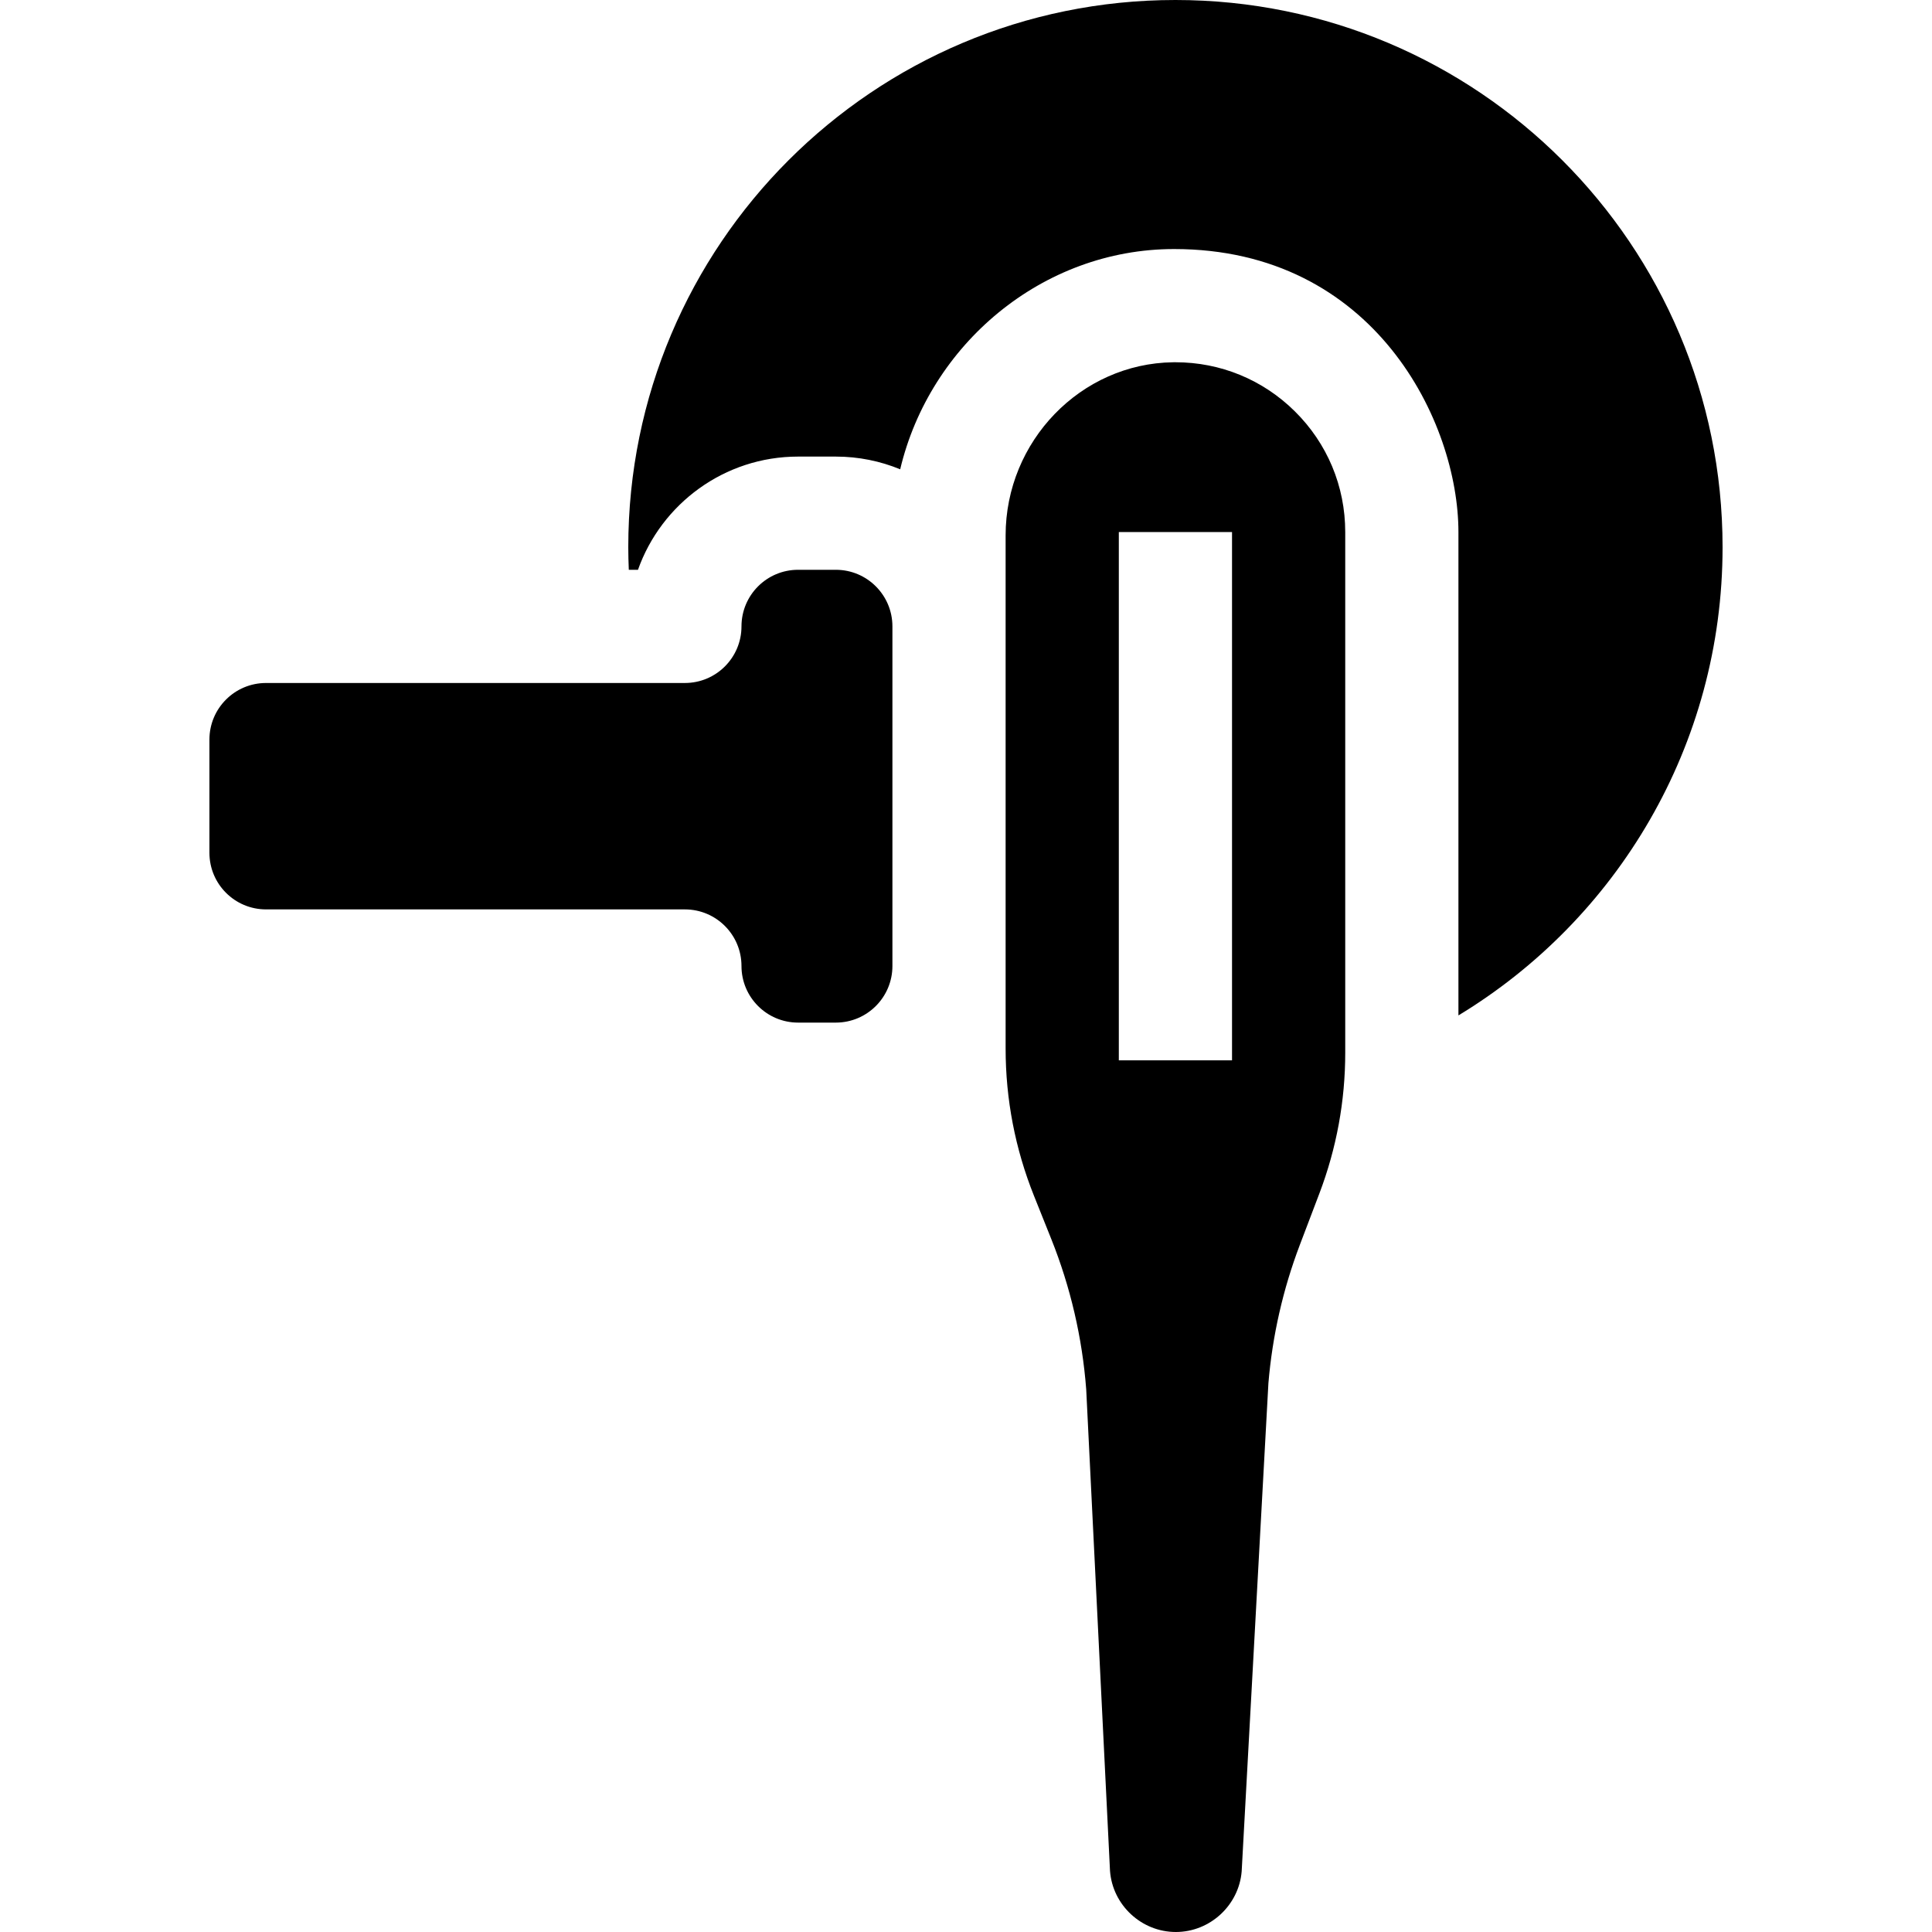 <?xml version="1.0" encoding="iso-8859-1"?>
<!-- Generator: Adobe Illustrator 19.0.0, SVG Export Plug-In . SVG Version: 6.00 Build 0)  -->
<svg xmlns="http://www.w3.org/2000/svg" xmlns:xlink="http://www.w3.org/1999/xlink" version="1.1" id="Layer_1" x="0px" y="0px" viewBox="0 0 512 512" style="enable-background:new 0 0 512 512;" xml:space="preserve">
<g>
	<g>
		<path d="M343.111,108.973C334.623,100.594,323.417,96,311.501,96c-0.201,0-0.4,0.001-0.603,0.004    c-24.481,0.317-44.398,20.903-44.398,45.89V277.89c0,13.418,2.526,26.538,7.51,38.996l4.584,11.458    c5.102,12.756,8.219,26.168,9.263,39.863l6.308,127.625c0.692,9.066,8.357,16.168,17.45,16.168    c9.023,0,16.685-7.044,17.439-16.037l7.087-129.405c1.054-12.549,3.856-24.882,8.33-36.658l5.182-13.634    c4.544-11.958,6.848-24.507,6.848-37.298V141C356.5,128.87,351.745,117.495,343.111,108.973z M326.5,281h-30V141h30V281z"/>
	</g>
</g>
<g>
	<g>
		<path d="M221.5,151h-10c-8.284,0-15,6.716-15,15s-6.716,15-15,15h-111c-8.284,0-15,6.716-15,15v30c0,8.284,6.716,15,15,15h111    c8.284,0,15,6.716,15,15s6.716,15,15,15h10c8.284,0,15-6.716,15-15v-90C236.5,157.716,229.784,151,221.5,151z"/>
	</g>
</g>
<g>
	<g>
		<path d="M311.5,0c-80.081,0-145,64.919-145,145c0,2.011,0.056,4.009,0.138,6h2.432c6.19-17.461,22.873-30,42.43-30h10    c6.036,0,11.794,1.203,17.059,3.368C246.367,91.367,276.125,66,311.154,66c53.221,0,75.346,46,75.346,75v128.095    c41.952-25.409,70-71.468,70-124.095C456.5,64.919,391.581,0,311.5,0z"/>
	</g>
</g>
<g>
</g>
<g>
</g>
<g>
</g>
<g>
</g>
<g>
</g>
<g>
</g>
<g>
</g>
<g>
</g>
<g>
</g>
<g>
</g>
<g>
</g>
<g>
</g>
<g>
</g>
<g>
</g>
<g>
</g>
</svg>

